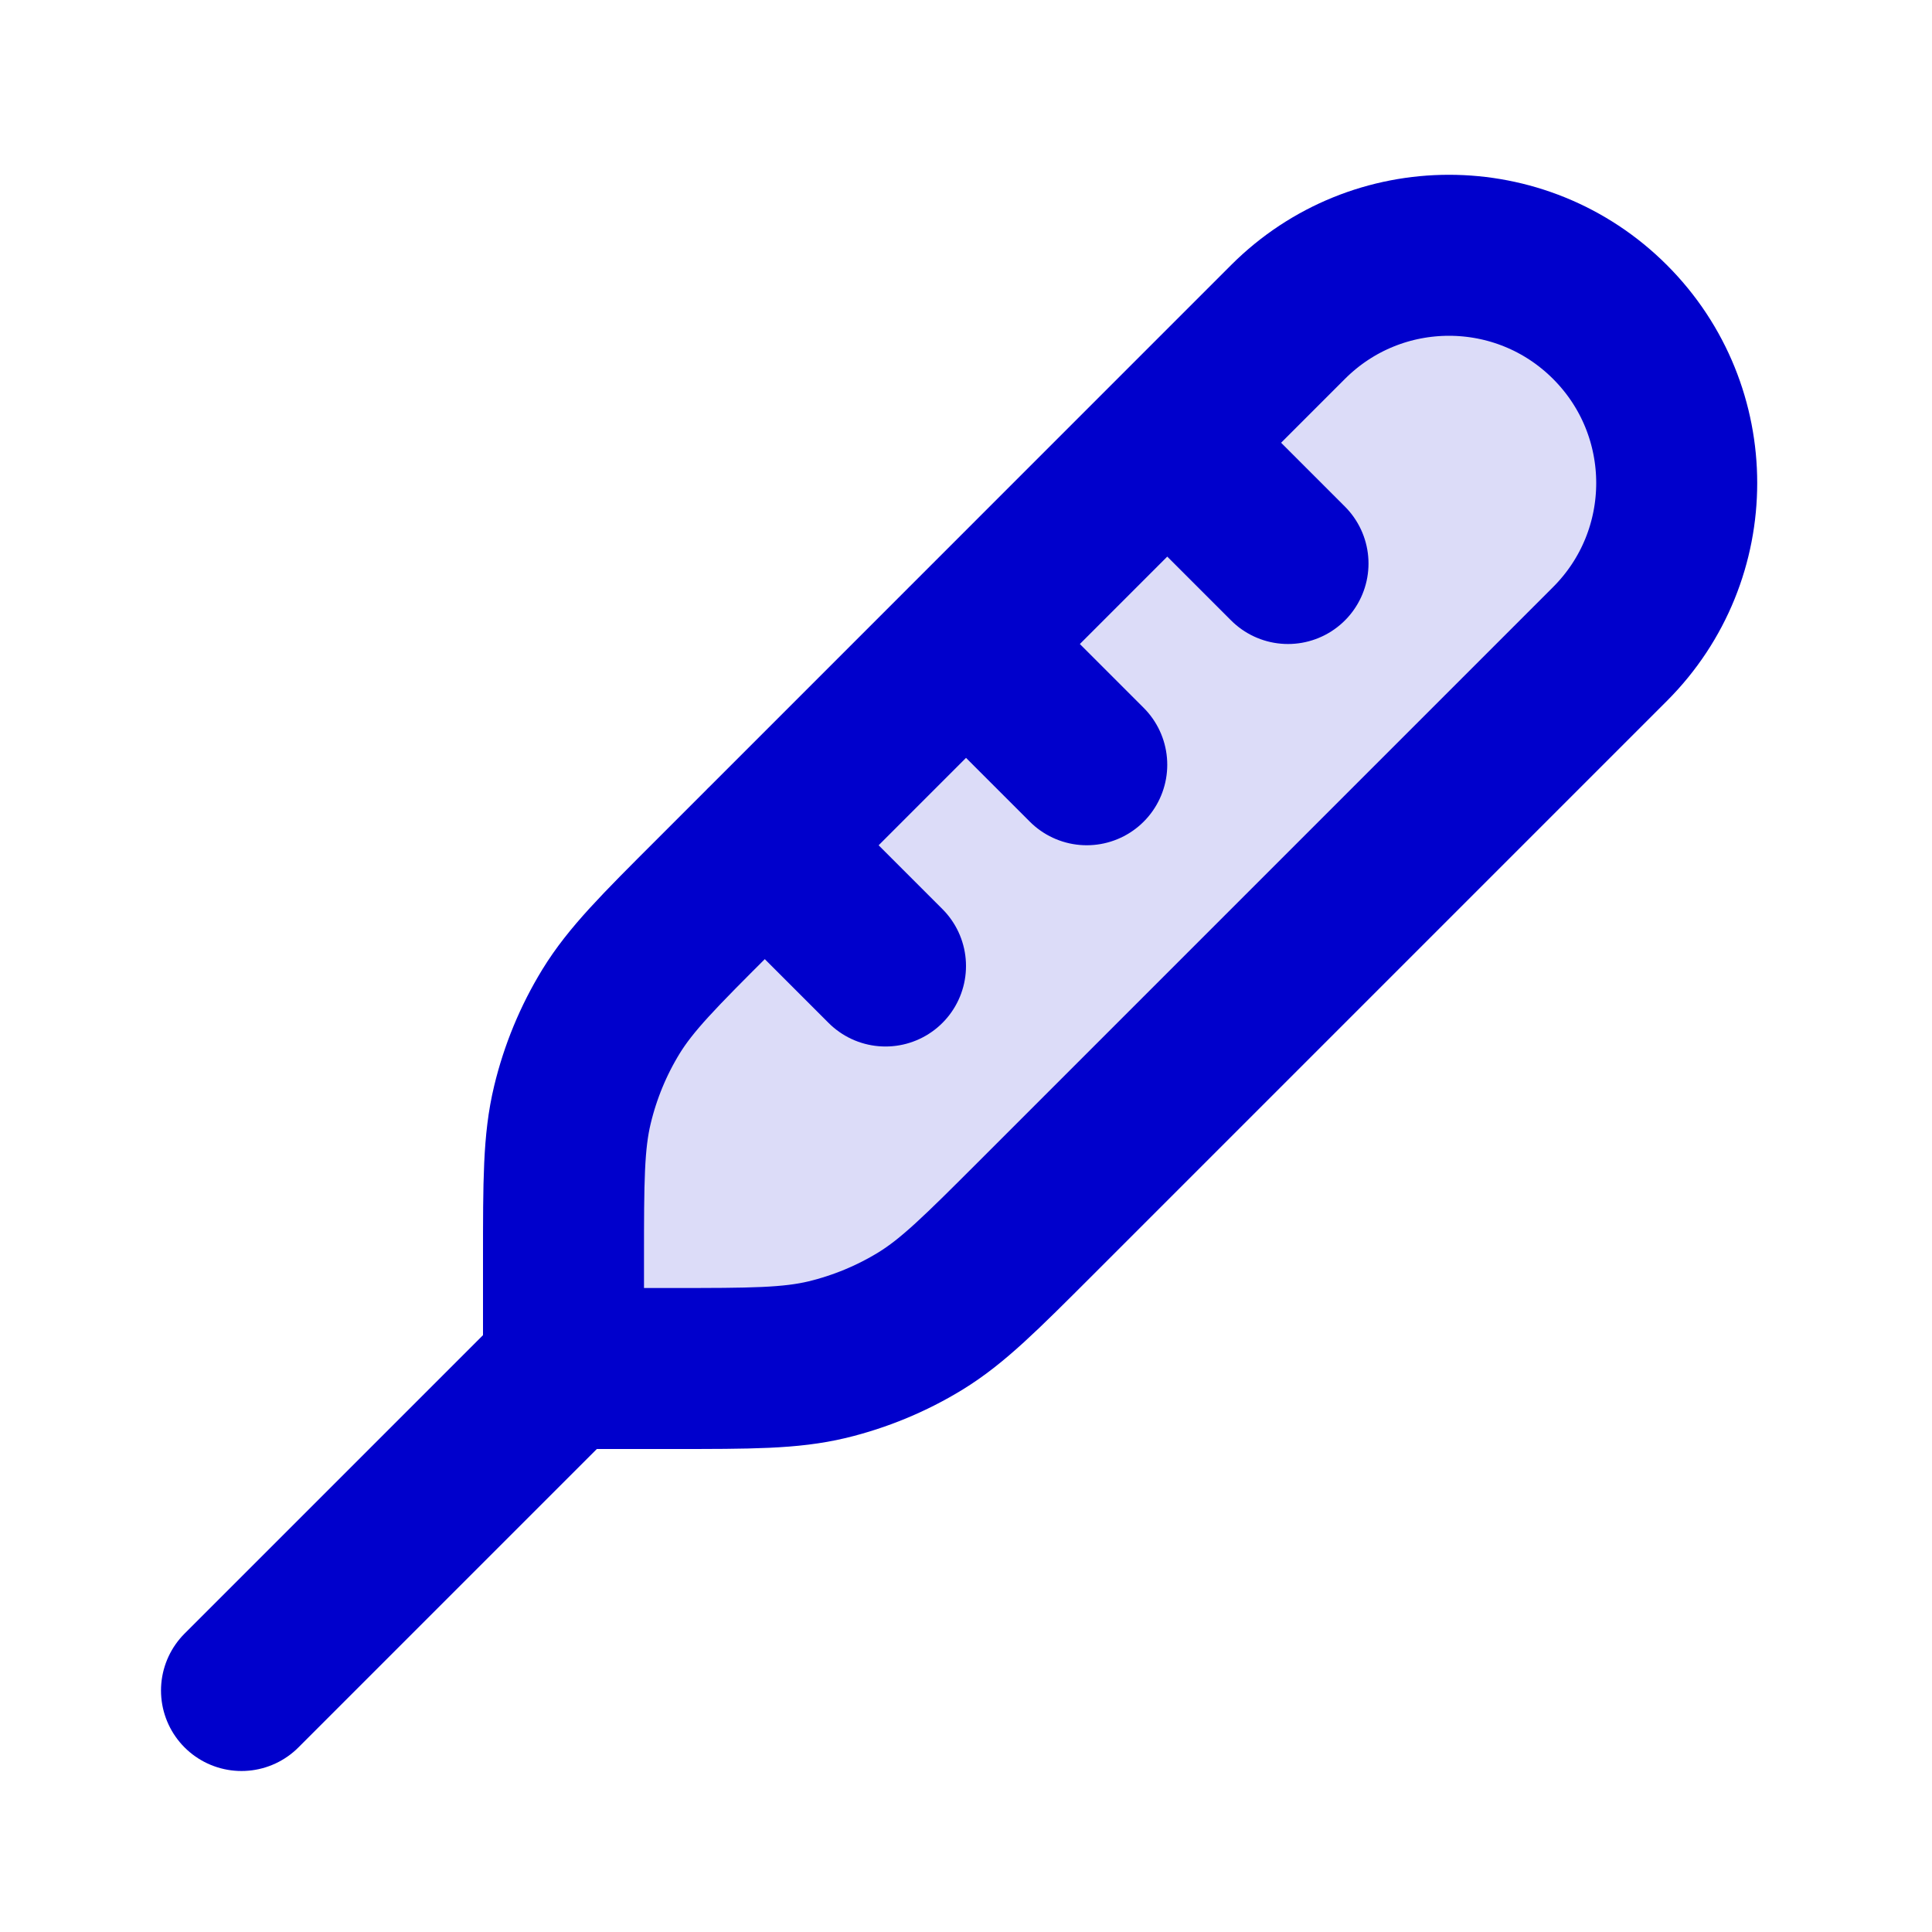<svg width="24" height="24" viewBox="0 0 24 24" fill="none" xmlns="http://www.w3.org/2000/svg">
<path opacity="0.14" d="M12.874 15.125L20 8C21.105 6.895 21.105 5.104 20 4C18.895 2.895 17.105 2.895 16 4L8.875 11.125C8.183 11.817 7.837 12.163 7.589 12.567C7.37 12.925 7.209 13.315 7.111 13.723C7 14.183 7 14.672 7 15.651V17H8.349C9.327 17 9.817 17 10.277 16.889C10.685 16.791 11.075 16.63 11.433 16.41C11.837 16.163 12.183 15.817 12.874 15.125Z" fill="#0000CC"/>
<path d="M7 17H8.349C9.327 17 9.817 17 10.277 16.89C10.685 16.791 11.075 16.63 11.433 16.411C11.837 16.163 12.183 15.817 12.874 15.126L20 8C21.105 6.895 21.105 5.105 20 4C18.895 2.895 17.105 2.895 16 4L8.875 11.126C8.183 11.817 7.837 12.163 7.589 12.567C7.37 12.925 7.209 13.315 7.111 13.723C7 14.183 7 14.673 7 15.651V17ZM7 17L3 21M9.5 10.5L11 12M12 8L13.5 9.5M14.5 5.5L16 7" stroke="#0000CC" stroke-width="2" stroke-linecap="round" stroke-linejoin="round"/>
</svg>
